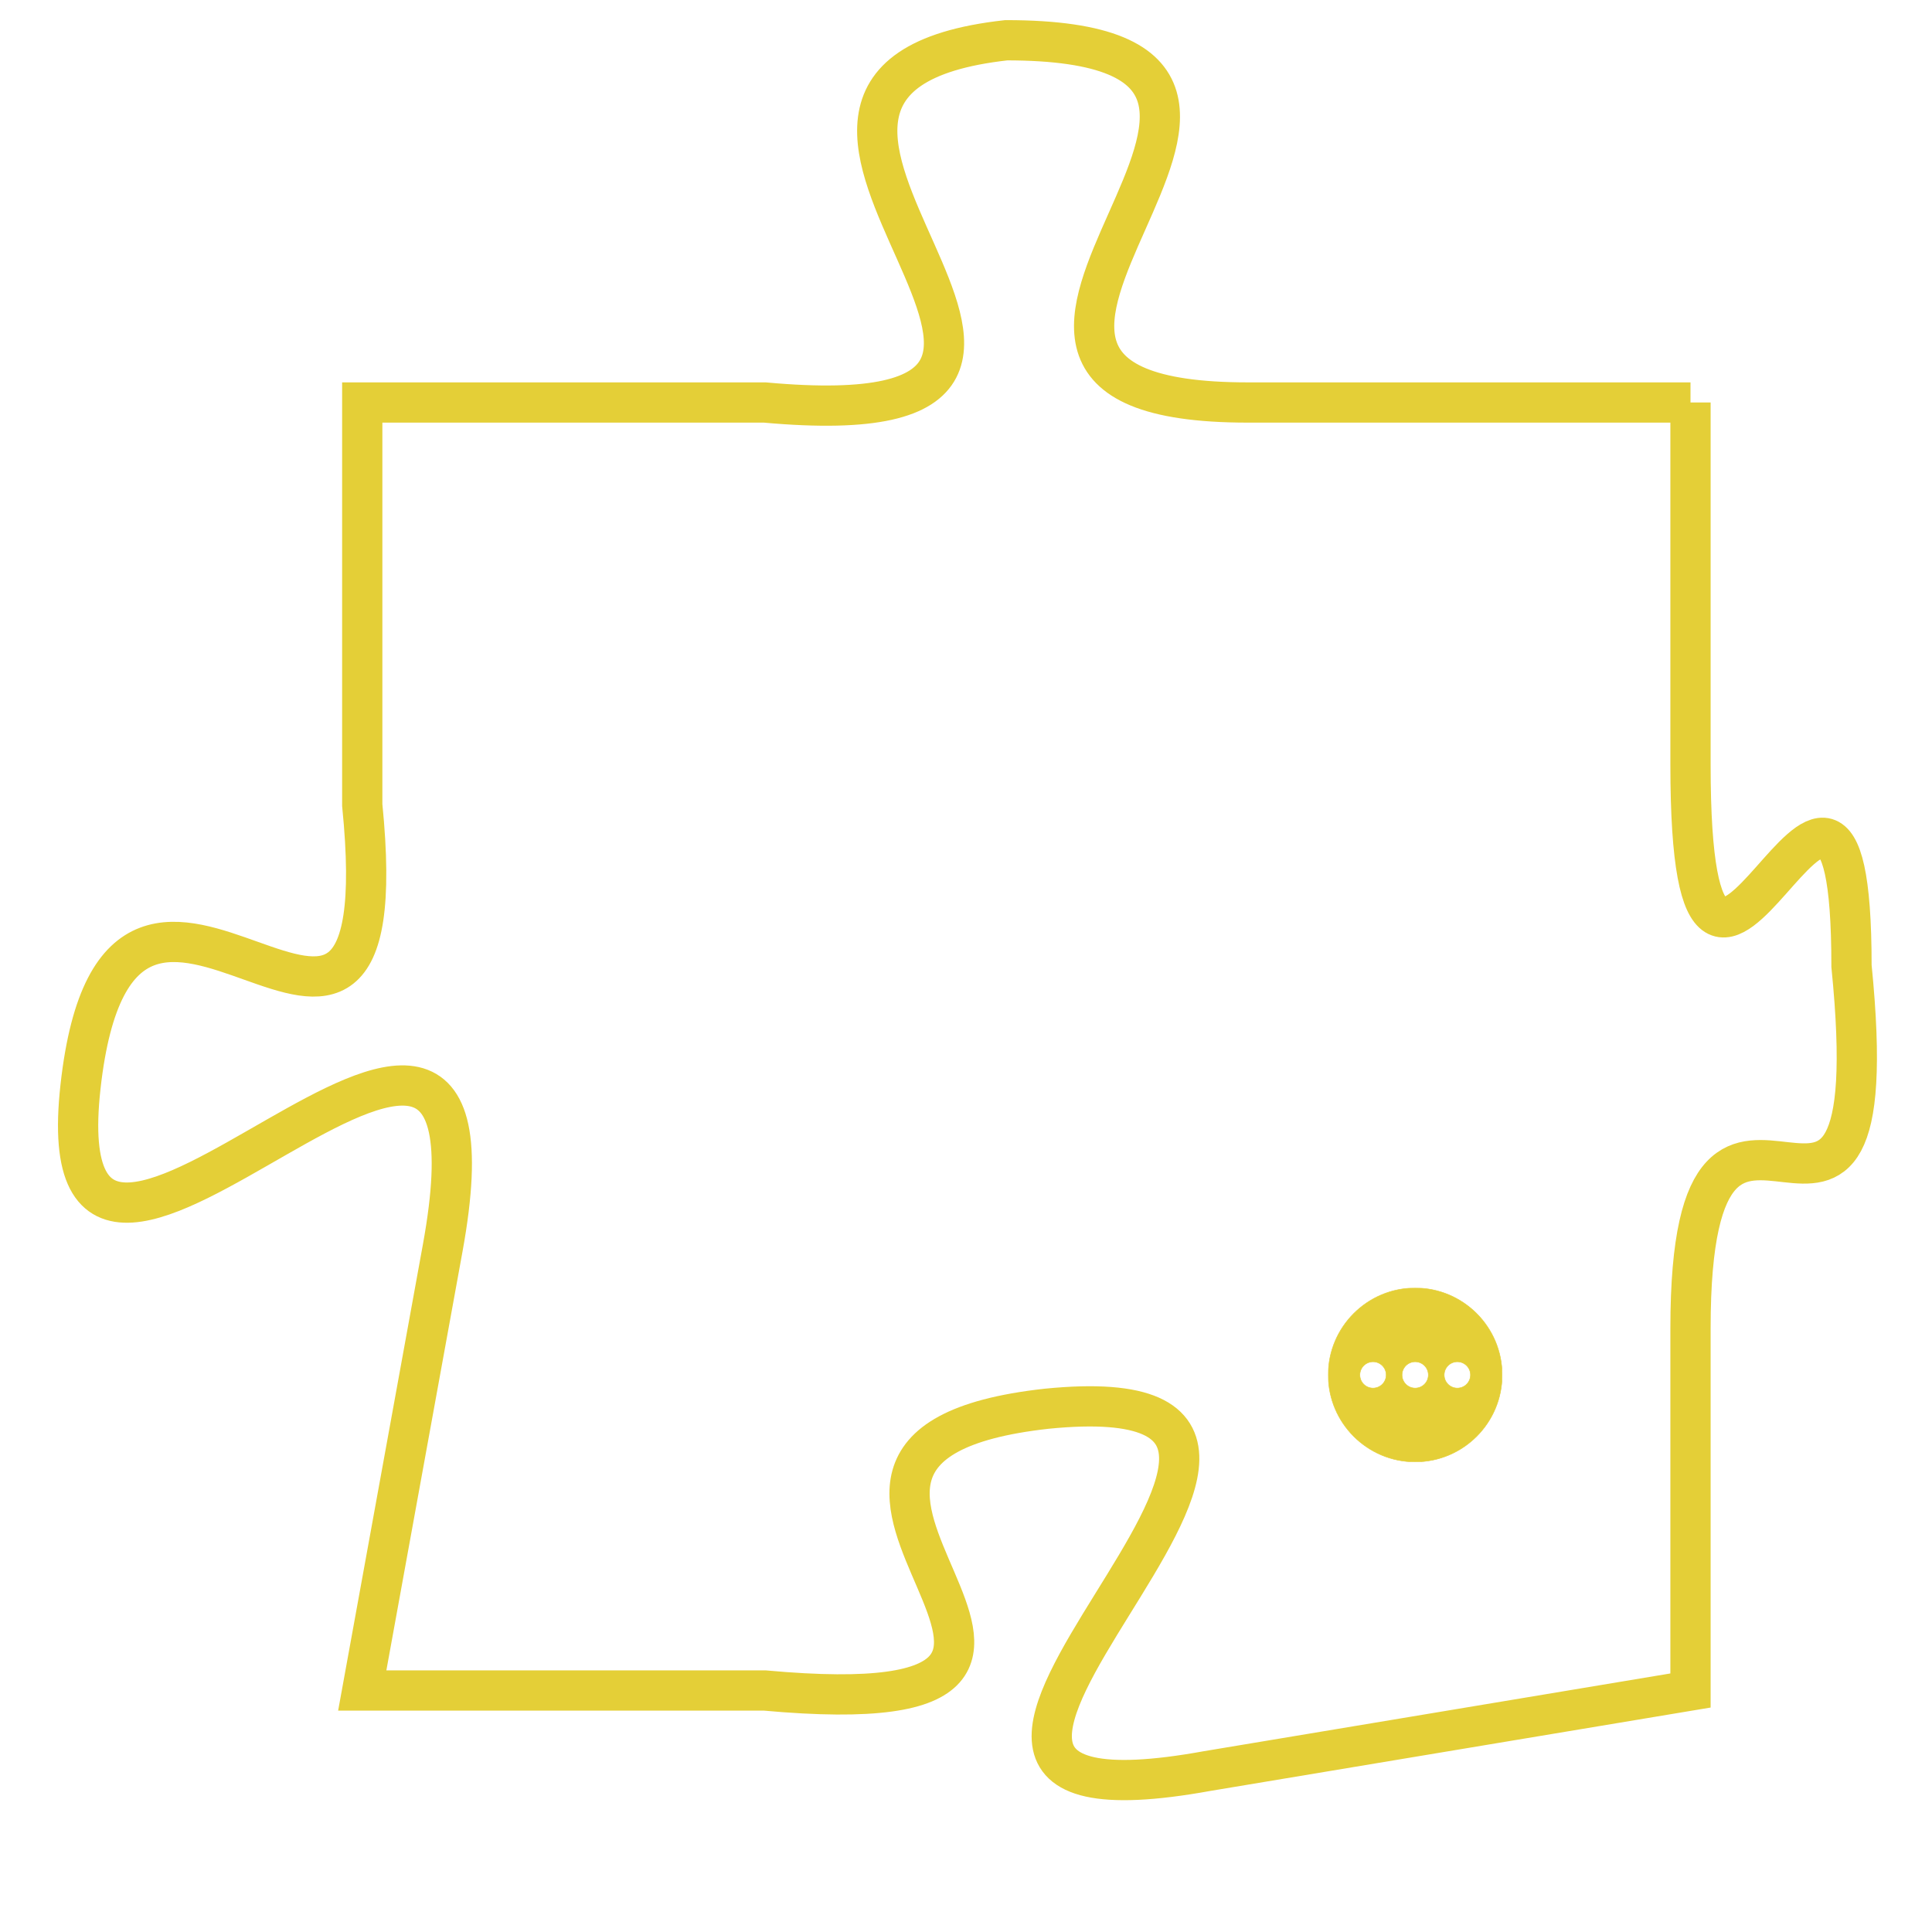 <svg version="1.1" xmlns="http://www.w3.org/2000/svg" xmlns:xlink="http://www.w3.org/1999/xlink" fill="transparent" x="0" y="0" width="350" height="350" preserveAspectRatio="xMinYMin slice"><style type="text/css">.links{fill:transparent;stroke: #E4CF37;}.links:hover{fill:#63D272; opacity:0.4;}</style><defs><g id="allt"><path id="t8593" d="M462,2112 L451,2112 C441,2112 455,2103 445,2103 C436,2104 450,2113 439,2112 L429,2112 429,2112 L429,2122 C430,2132 423,2120 422,2129 C421,2138 433,2122 431,2133 L429,2144 429,2144 L439,2144 C450,2145 437,2138 446,2137 C456,2136 439,2148 450,2146 L462,2144 462,2144 L462,2135 C462,2126 467,2136 466,2126 C466,2117 462,2131 462,2121 L462,2112"/></g><clipPath id="c" clipRule="evenodd" fill="transparent"><use href="#t8593"/></clipPath></defs><svg viewBox="420 2102 48 47" preserveAspectRatio="xMinYMin meet"><svg width="4380" height="2430"><g><image crossorigin="anonymous" x="0" y="0" href="https://nftpuzzle.license-token.com/assets/completepuzzle.svg" width="100%" height="100%" /><g class="links"><use href="#t8593"/></g></g></svg><svg x="453" y="2134" height="9%" width="9%" viewBox="0 0 330 330"><g><a xlink:href="https://nftpuzzle.license-token.com/" class="links"><title>See the most innovative NFT based token software licensing project</title><path fill="#E4CF37" id="more" d="M165,0C74.019,0,0,74.019,0,165s74.019,165,165,165s165-74.019,165-165S255.981,0,165,0z M85,190 c-13.785,0-25-11.215-25-25s11.215-25,25-25s25,11.215,25,25S98.785,190,85,190z M165,190c-13.785,0-25-11.215-25-25 s11.215-25,25-25s25,11.215,25,25S178.785,190,165,190z M245,190c-13.785,0-25-11.215-25-25s11.215-25,25-25 c13.785,0,25,11.215,25,25S258.785,190,245,190z"></path></a></g></svg></svg></svg>